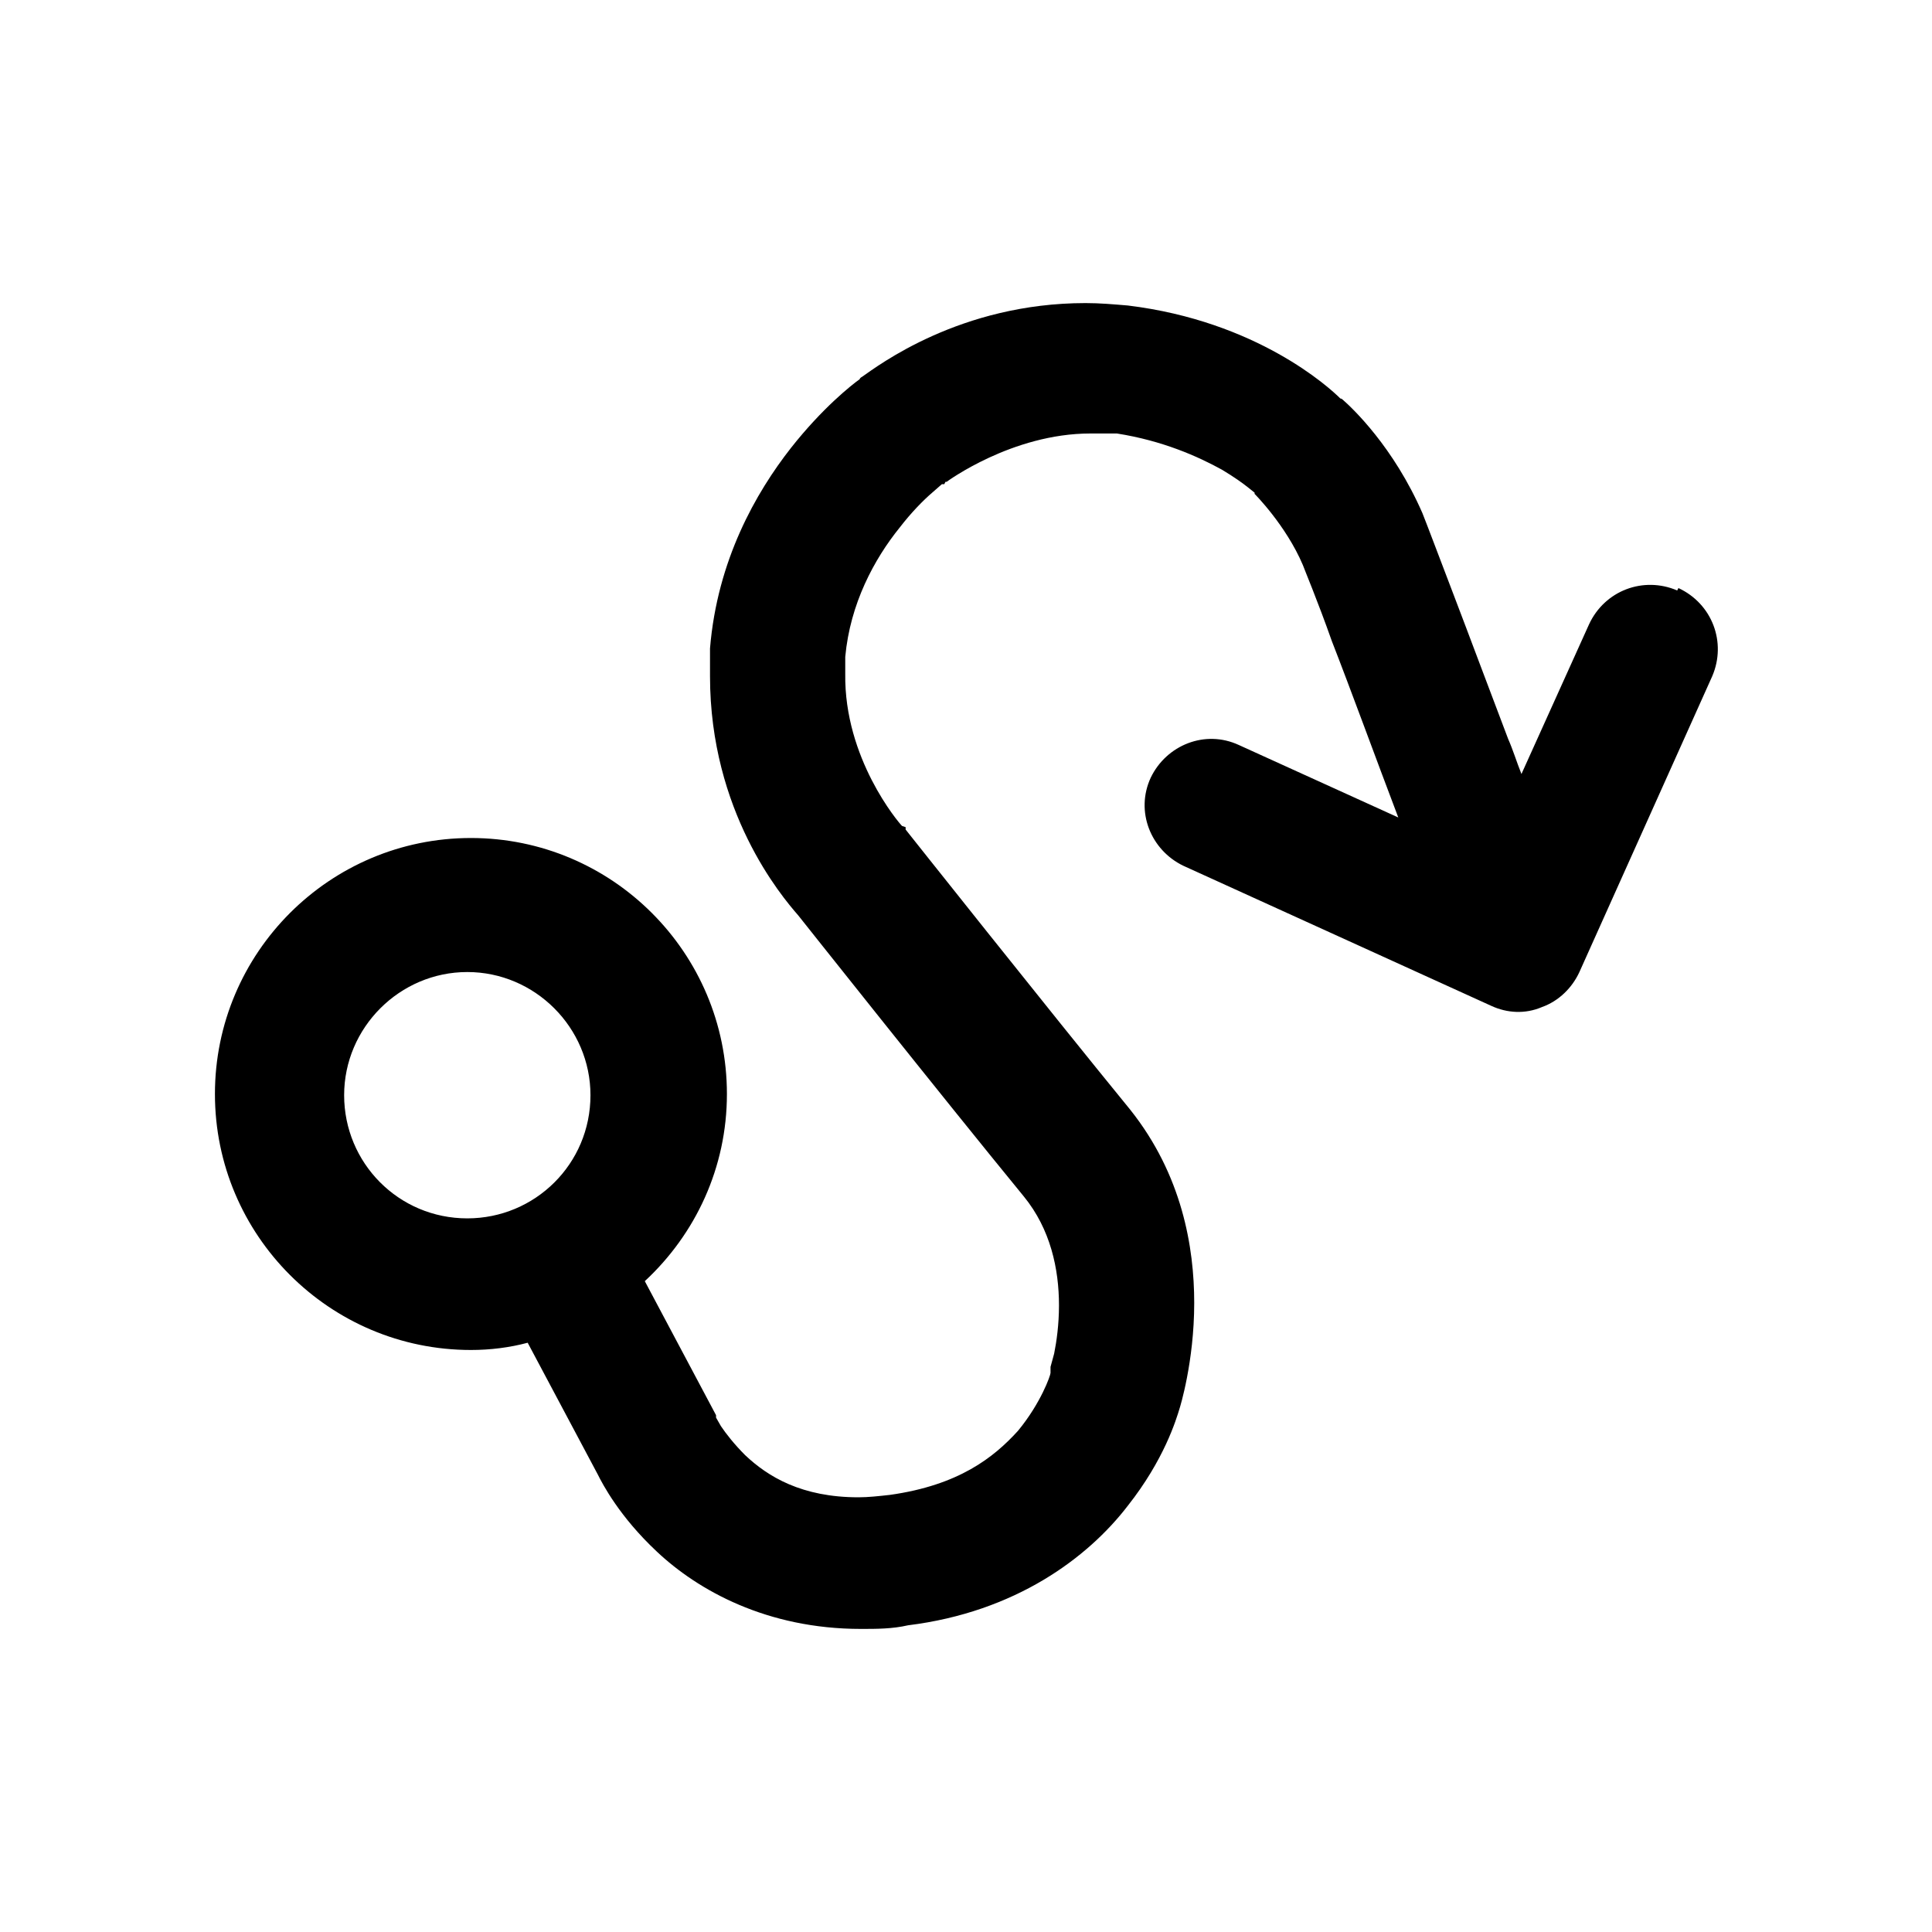 <svg width="16" height="16" viewBox="0 0 16 16" fill="none" xmlns="http://www.w3.org/2000/svg">
<path d="M13.89 4.89C13.61 4.77 13.29 4.89 13.16 5.17L12.6 6.41C12.56 6.31 12.53 6.21 12.49 6.12C12.33 5.7 12.17 5.27 12.04 4.93C11.91 4.59 11.82 4.35 11.78 4.25C11.54 3.7 11.2 3.38 11.12 3.31C11.12 3.31 11.11 3.3 11.1 3.3C11.01 3.21 10.41 2.66 9.34 2.53C9.22 2.52 9.11 2.51 8.99 2.51C7.95 2.51 7.27 3.03 7.14 3.12C7.14 3.12 7.12 3.13 7.12 3.14C7.05 3.19 6.81 3.38 6.55 3.71C6.26 4.08 5.94 4.64 5.88 5.37V5.6C5.88 6.72 6.47 7.42 6.61 7.58C6.61 7.58 7.8 9.08 8.48 9.91C8.7 10.18 8.77 10.51 8.77 10.81C8.77 10.97 8.75 11.11 8.73 11.21L8.7 11.32V11.34V11.36V11.37C8.7 11.39 8.62 11.62 8.43 11.85C8.23 12.07 7.94 12.3 7.37 12.38C7.28 12.39 7.19 12.4 7.11 12.4C6.64 12.4 6.36 12.23 6.17 12.05C6.08 11.96 6.01 11.87 5.97 11.81L5.93 11.74V11.72L5.34 10.61C5.76 10.22 6.02 9.67 6.02 9.06C6.02 7.89 5.07 6.94 3.9 6.94C2.73 6.94 1.78 7.89 1.78 9.06C1.78 10.23 2.73 11.18 3.9 11.18C4.06 11.18 4.22 11.16 4.37 11.12L4.95 12.21C4.99 12.29 5.13 12.56 5.44 12.85C5.78 13.17 6.35 13.49 7.13 13.49C7.26 13.49 7.39 13.49 7.52 13.46C8.41 13.35 9.01 12.9 9.34 12.47C9.64 12.09 9.74 11.76 9.77 11.66C9.77 11.66 9.89 11.28 9.89 10.79C9.89 10.33 9.79 9.73 9.36 9.19C8.69 8.37 7.5 6.87 7.5 6.87V6.85L7.47 6.84C7.44 6.81 6.99 6.28 7 5.58V5.44C7.04 5 7.24 4.63 7.45 4.37C7.55 4.24 7.65 4.14 7.72 4.08L7.8 4.01H7.82L7.83 3.99H7.84C7.84 3.99 8.38 3.59 9.03 3.59H9.25C9.63 3.65 9.92 3.78 10.12 3.89C10.22 3.95 10.29 4 10.34 4.04L10.39 4.08V4.09C10.39 4.09 10.65 4.35 10.79 4.68C10.8 4.71 10.91 4.97 11.03 5.31C11.19 5.72 11.39 6.27 11.58 6.77L10.26 6.17C9.98 6.04 9.66 6.17 9.53 6.44C9.4 6.72 9.53 7.04 9.8 7.17L12.35 8.33C12.48 8.39 12.63 8.4 12.77 8.34C12.91 8.29 13.02 8.18 13.08 8.05L14.18 5.6C14.3 5.32 14.18 5 13.9 4.87L13.89 4.89ZM2.85 9.07C2.85 8.51 3.31 8.05 3.87 8.05C4.43 8.05 4.89 8.51 4.89 9.07C4.89 9.64 4.43 10.09 3.87 10.09C3.3 10.09 2.85 9.63 2.85 9.07Z" fill="#000"/>
</svg>
